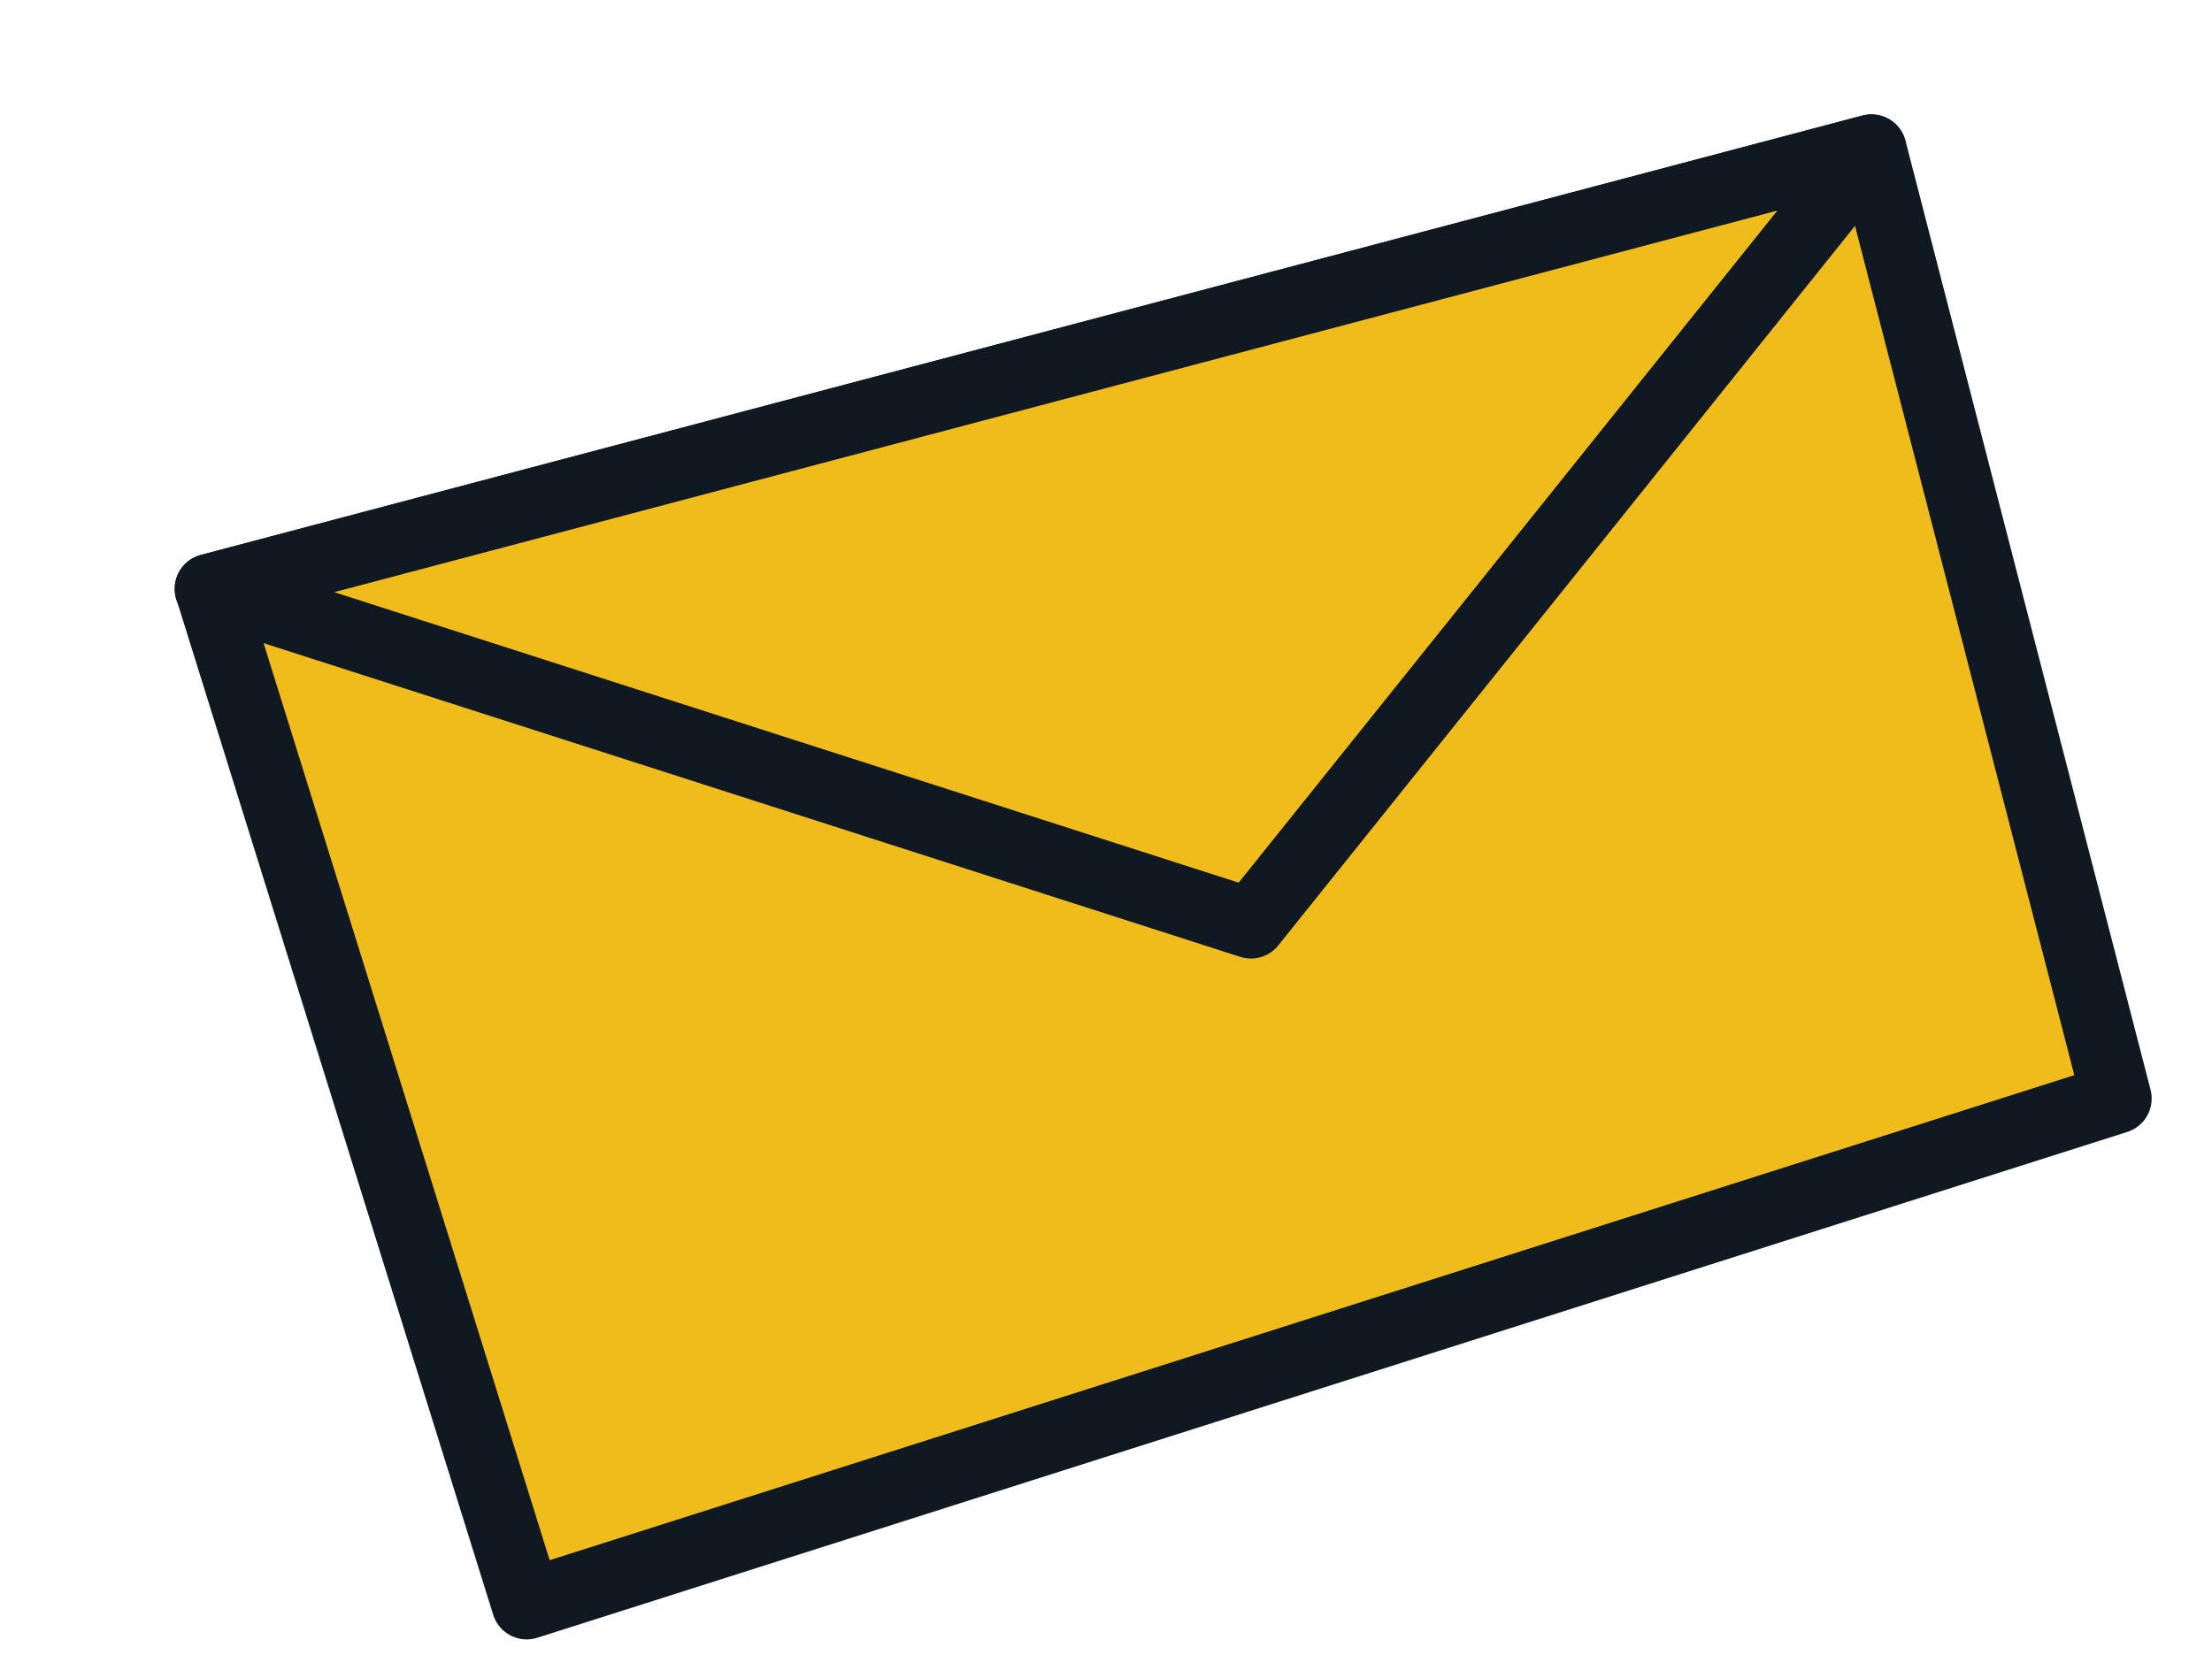 <svg width="29" height="22" viewBox="0 0 29 22" fill="none" xmlns="http://www.w3.org/2000/svg">
<g filter="url(#filter0_d_381_20745)">
<path d="M26.249 12.906C19.302 15.117 12.355 17.328 5.405 19.539C4.022 15.1 2.635 10.661 1.252 6.222L23.036 0.46L26.249 12.906Z" fill="#F0BC1B" stroke="#101922" stroke-width="0.92" stroke-linecap="round" stroke-linejoin="round"/>
<path d="M1.252 6.225C5.8 7.687 10.352 9.148 14.9 10.61C17.612 7.227 20.324 3.844 23.033 0.46L1.249 6.222L1.252 6.225Z" fill="#F0BC1B" stroke="#101922" stroke-width="0.92" stroke-linecap="round" stroke-linejoin="round"/>
</g>
<defs>
<filter id="filter0_d_381_20745" x="0.789" y="0" width="27.42" height="21.499" filterUnits="userSpaceOnUse" color-interpolation-filters="sRGB">
<feFlood flood-opacity="0" result="BackgroundImageFix"/>
<feColorMatrix in="SourceAlpha" type="matrix" values="0 0 0 0 0 0 0 0 0 0 0 0 0 0 0 0 0 0 127 0" result="hardAlpha"/>
<feOffset dx="1.5" dy="1.5"/>
<feColorMatrix type="matrix" values="0 0 0 0 0 0 0 0 0 0 0 0 0 0 0 0 0 0 0.75 0"/>
<feBlend mode="normal" in2="BackgroundImageFix" result="effect1_dropShadow_381_20745"/>
<feBlend mode="normal" in="SourceGraphic" in2="effect1_dropShadow_381_20745" result="shape"/>
</filter>
</defs>
</svg>
